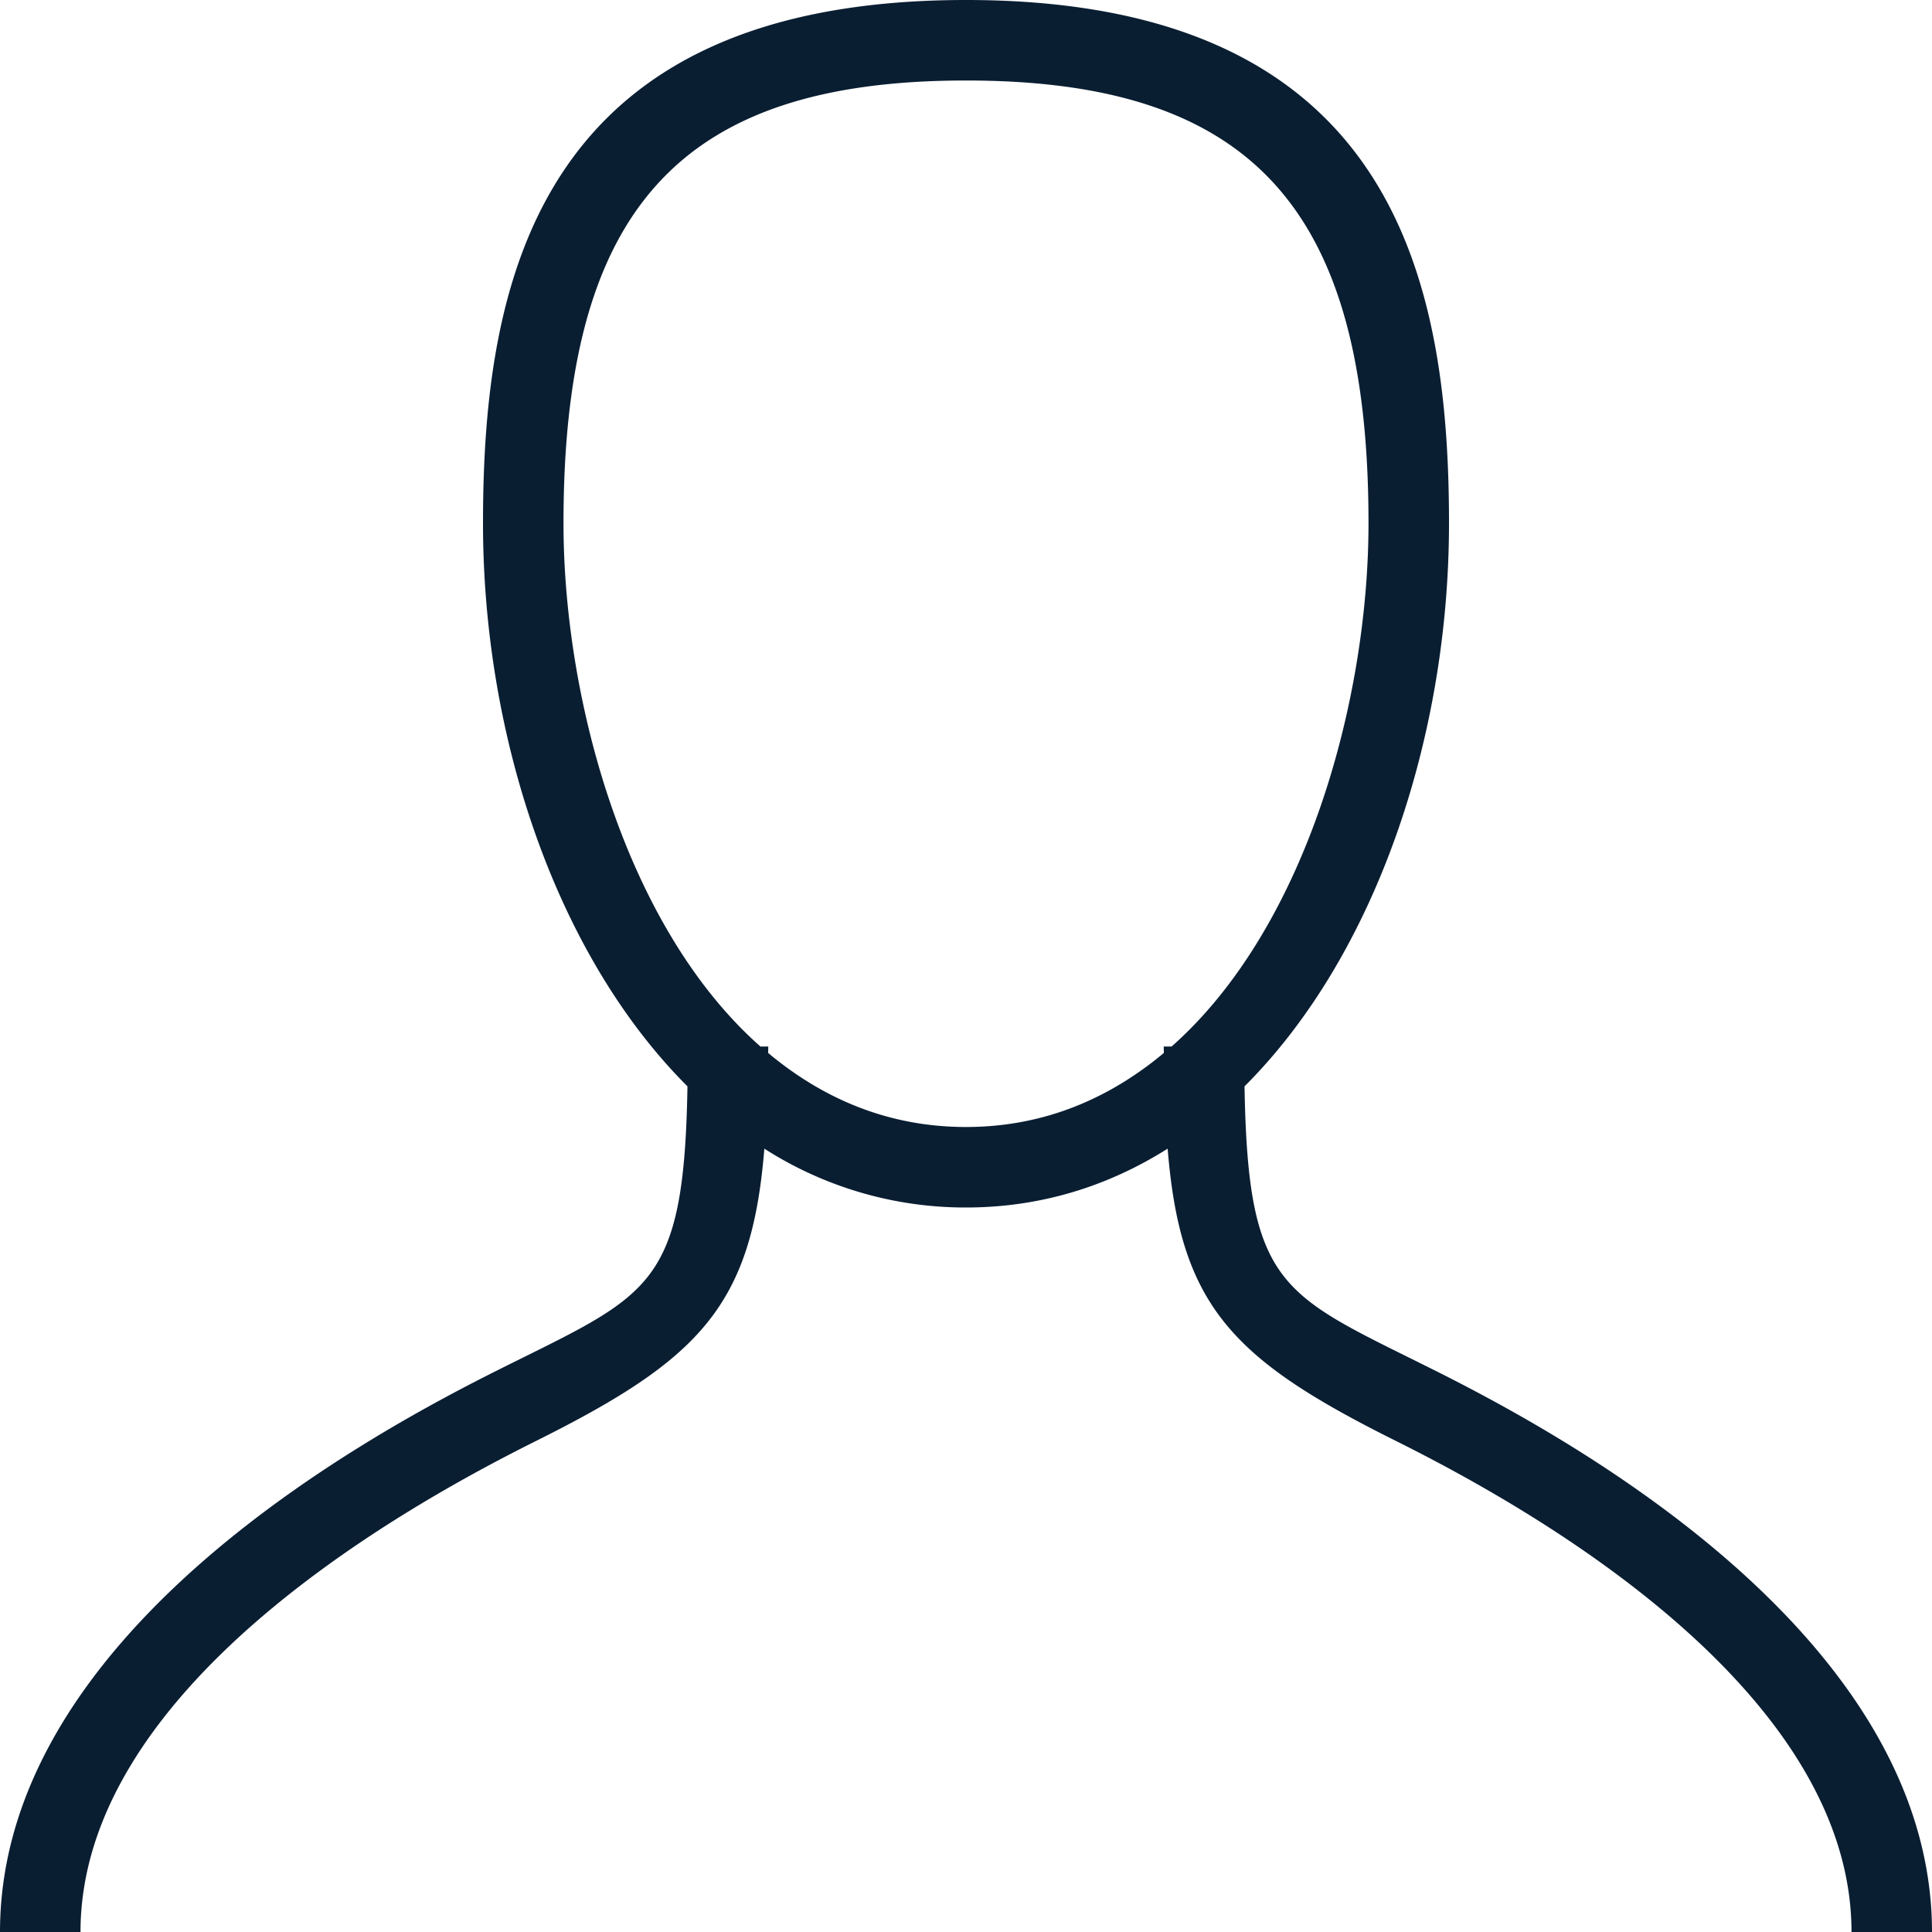 <svg version="1" xmlns="http://www.w3.org/2000/svg" width="24" height="24" viewBox="0 0 24 24"><path fill="#0a1e32" d="M17.774 16.999c-1.853-.925-2.272-.995-2.314-3.504C17.088 11.87 18 9.158 18 6.5c0-3.026-.682-6.5-6-6.5S6 3.474 6 6.5c0 2.658.912 5.37 2.54 6.995-.043 2.509-.462 2.579-2.314 3.504C4.687 17.767 0 20.252 0 24h1c0-3.129 4.27-5.407 5.673-6.107 2.024-1.011 2.665-1.675 2.822-3.624A4.624 4.624 0 0 0 12 15c.932 0 1.771-.267 2.505-.731.157 1.95.797 2.614 2.822 3.624C18.73 18.593 23 20.871 23 24h1c0-3.748-4.687-6.233-6.226-7.001zM12 14c-.968 0-1.781-.354-2.458-.92l.002-.08h-.098C7.777 11.525 7 8.699 7 6.5 7 2.593 8.448 1 12 1s5 1.593 5 5.5c0 2.199-.777 5.025-2.446 6.5h-.098l.002.08c-.677.566-1.49.92-2.458.92zM7.677 8.502h.001-.001z"/></svg>